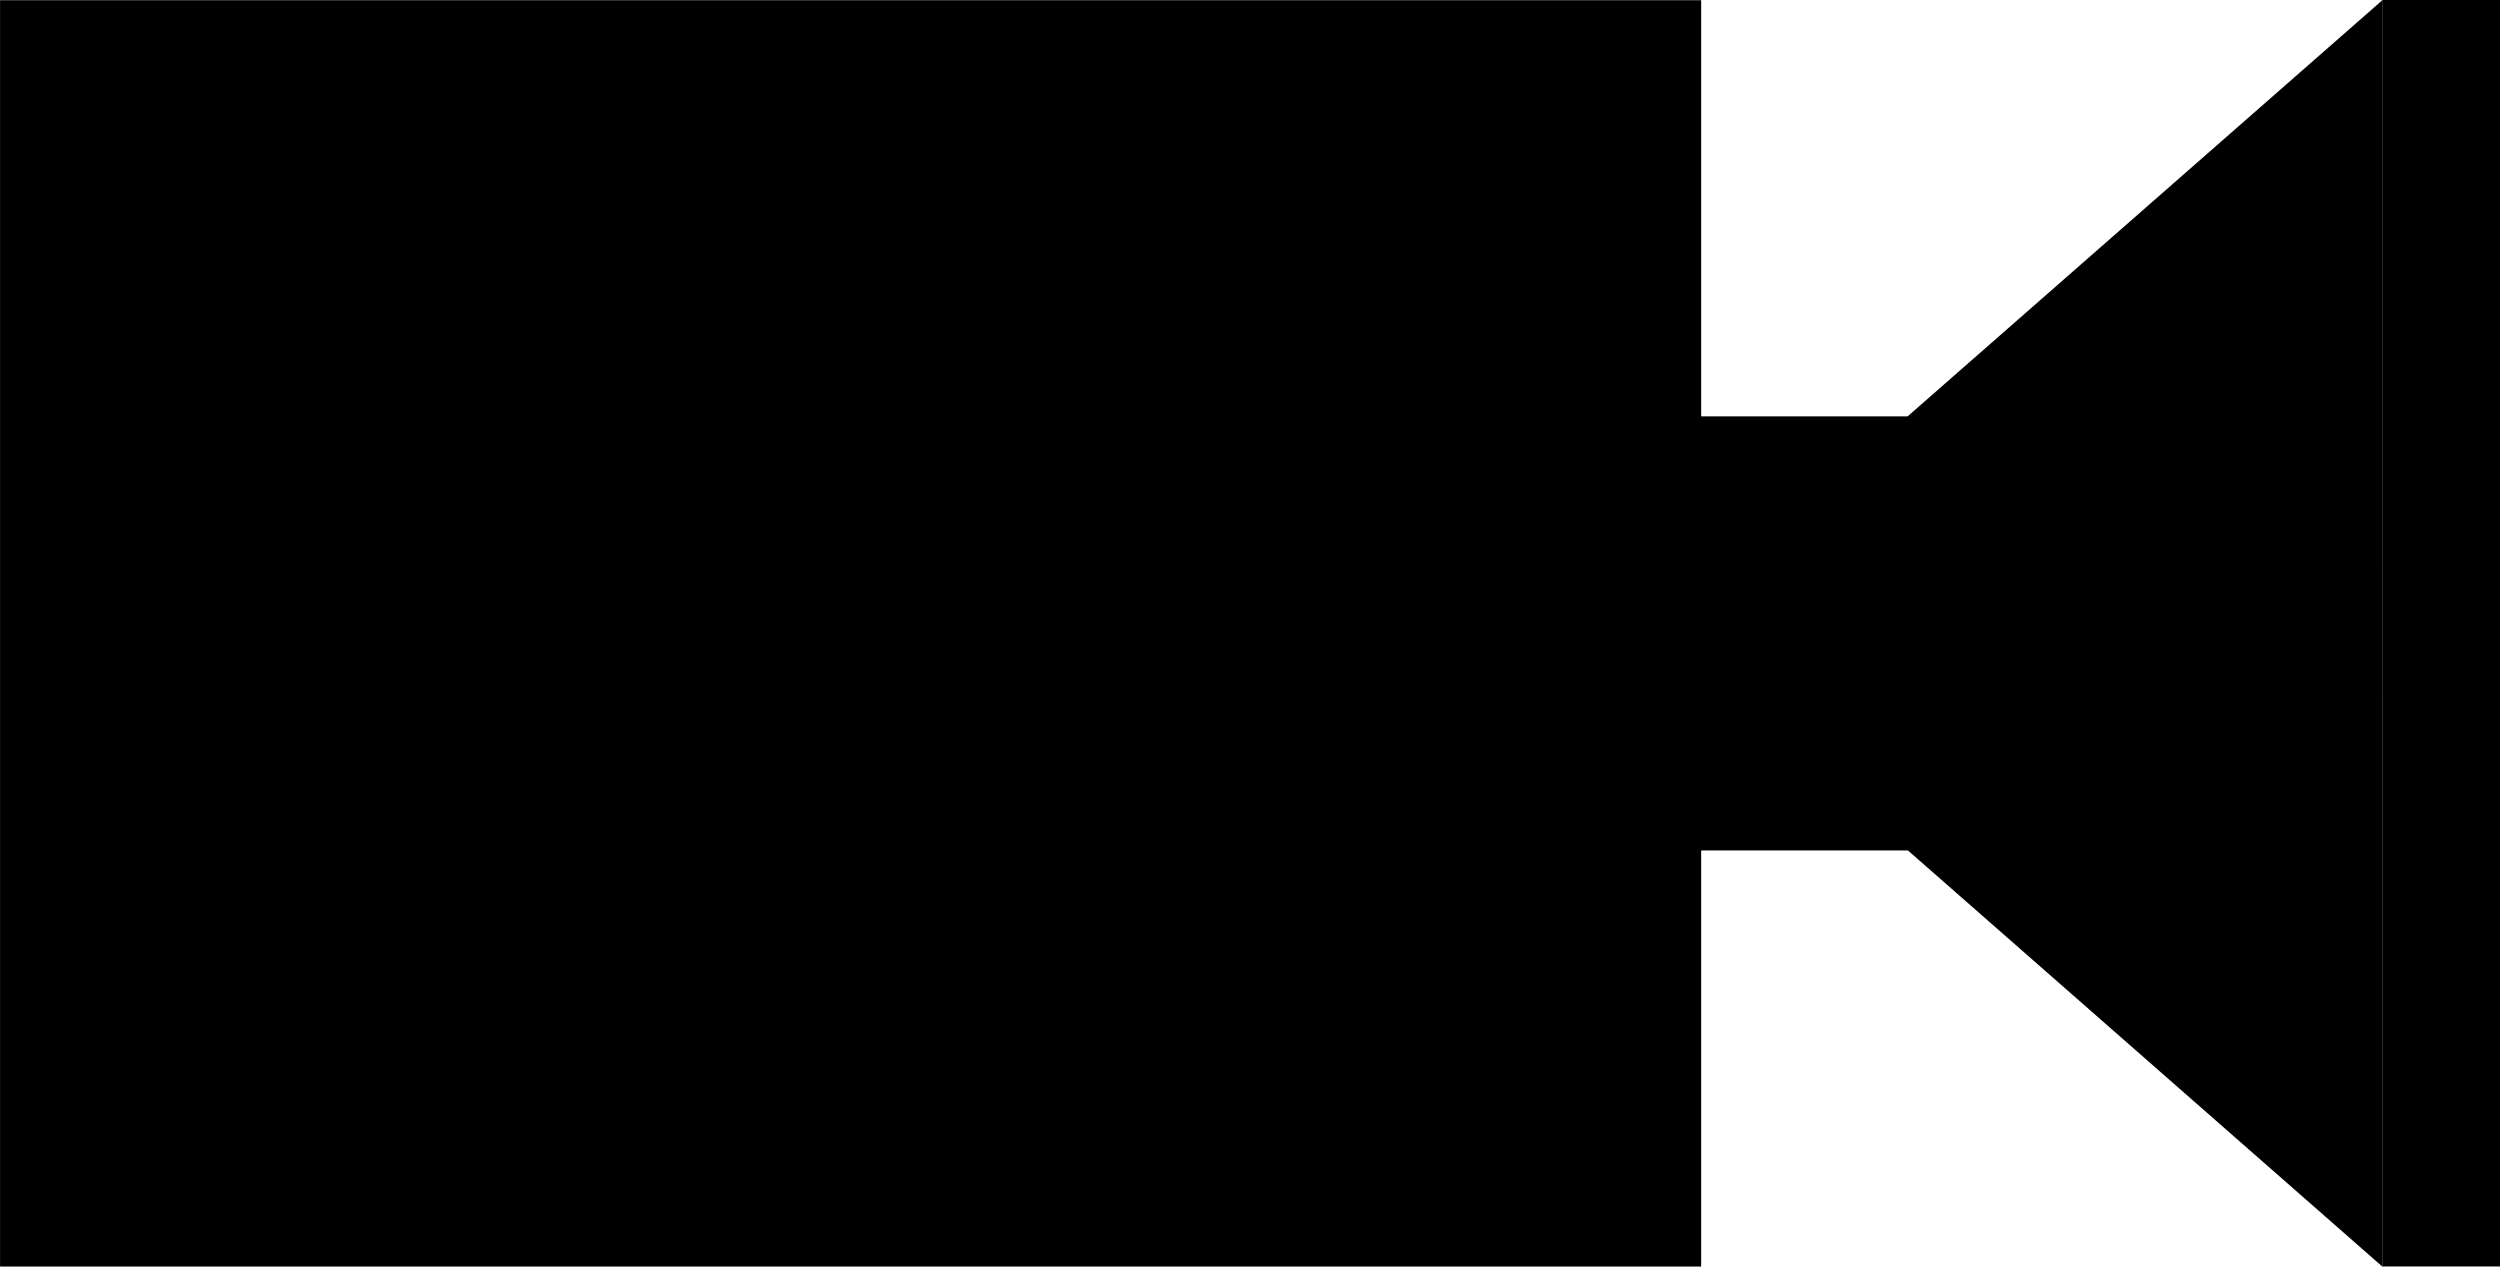 <?xml version="1.0" encoding="UTF-8" standalone="no"?>
<!-- Created with Inkscape (http://www.inkscape.org/) -->

<svg
   width="63.998"
   height="32.422"
   viewBox="0 0 16.933 8.578"
   version="1.1"
   id="svg5"
   xmlns:inkscape="http://www.inkscape.org/namespaces/inkscape"
   xmlns:sodipodi="http://sodipodi.sourceforge.net/DTD/sodipodi-0.dtd"
   xmlns="http://www.w3.org/2000/svg"
   xmlns:svg="http://www.w3.org/2000/svg">
  <sodipodi:namedview
     id="namedview7"
     pagecolor="#505050"
     bordercolor="#ffffff"
     borderopacity="1"
     inkscape:showpageshadow="0"
     inkscape:pageopacity="0"
     inkscape:pagecheckerboard="1"
     inkscape:deskcolor="#505050"
     inkscape:document-units="mm"
     showgrid="false" />
  <defs
     id="defs2" />
  <g
     inkscape:label="Layer 1"
     inkscape:groupmode="layer"
     id="layer1"
     transform="translate(-6.1646734e-4,-4.177)">
    <rect
       style="fill:#000000;stroke:#000000;stroke-width:0"
       id="rect236"
       width="11.522"
       height="8.578"
       x="0.001"
       y="4.178" />
    <rect
       style="fill:#000000;stroke:#000000;stroke-width:0"
       id="rect236-3"
       width="0.798"
       height="8.578"
       x="16.136"
       y="4.177" />
    <rect
       style="fill:#000000;stroke:#000000;stroke-width:0"
       id="rect456"
       width="1.436"
       height="2.94"
       x="11.488"
       y="6.997" />
    <path
       style="fill:#000000;stroke:#000000;stroke-width:0"
       d="M 12.92,6.998 16.137,4.178 16.136,12.755 12.92,9.934 Z"
       id="path580" />
  </g>
</svg>
